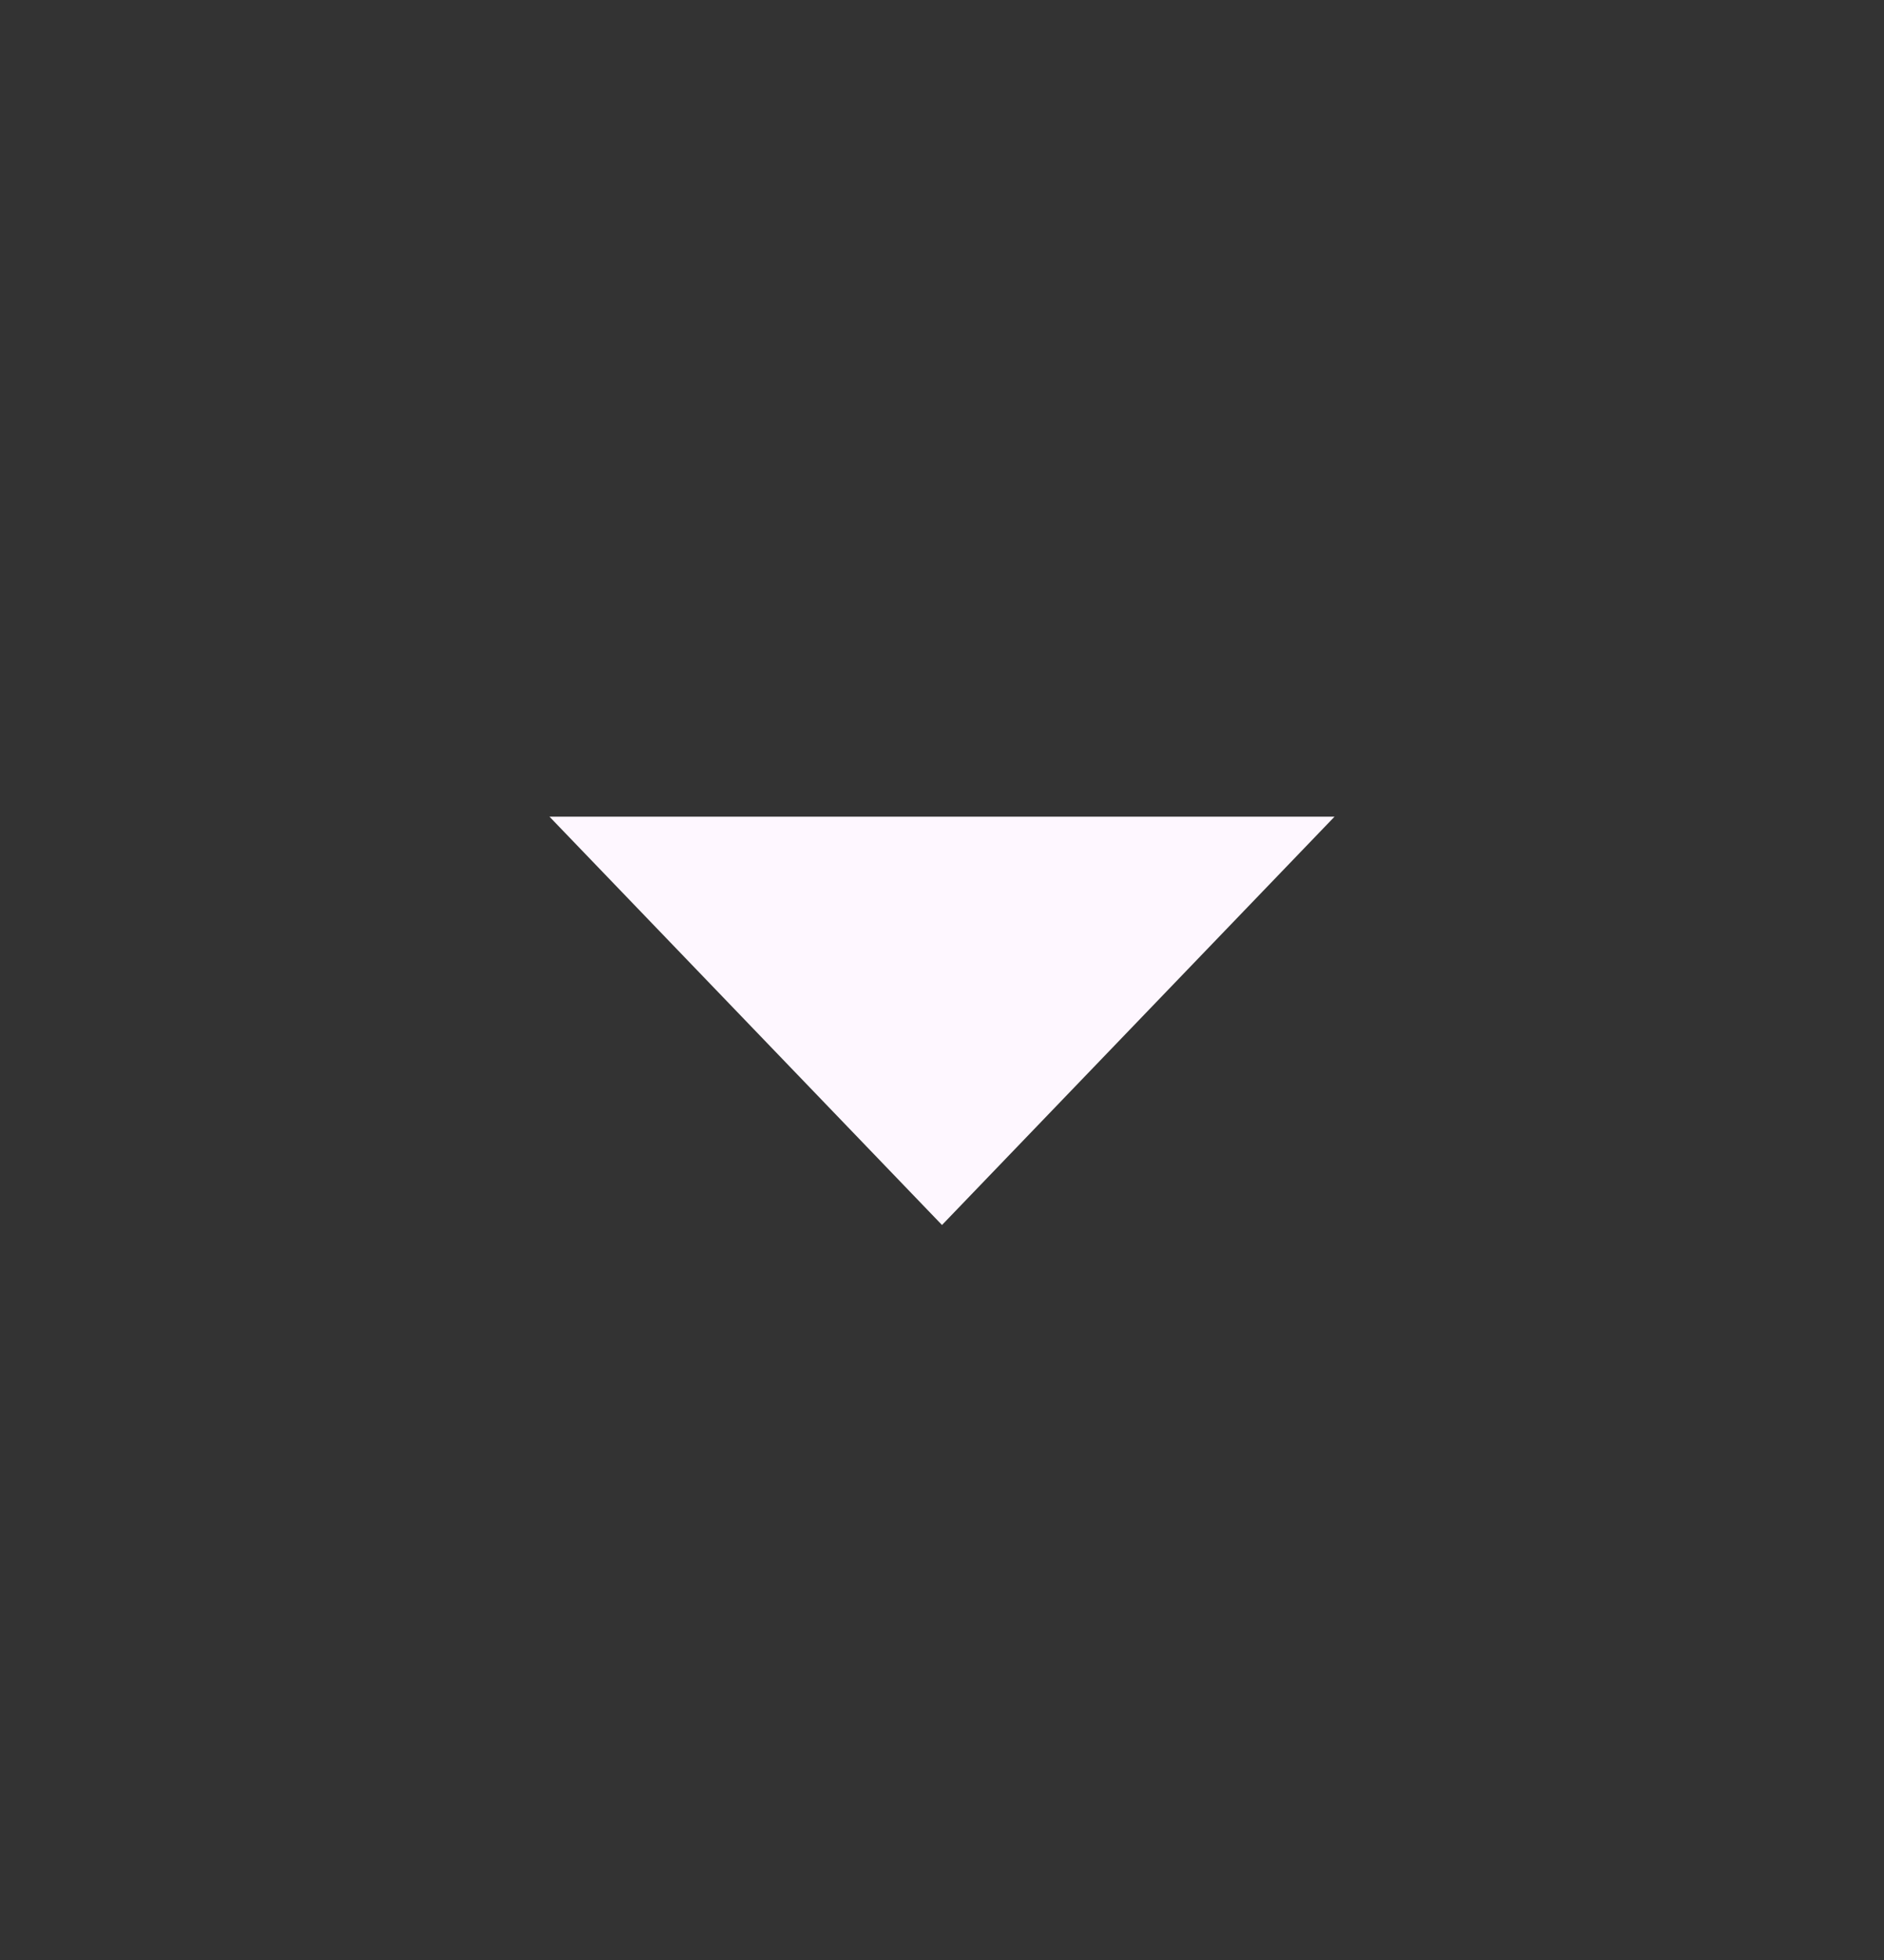 <svg width="50" height="52" viewBox="0 0 50 52" fill="none" xmlns="http://www.w3.org/2000/svg">
<rect x="0" y="0" width="50" height="52" fill="#333333" stroke="none"/>
<path d="M25 32.5L14.583 21.667H35.417L25 32.5Z" fill="#FEF7FF"/>
</svg>
